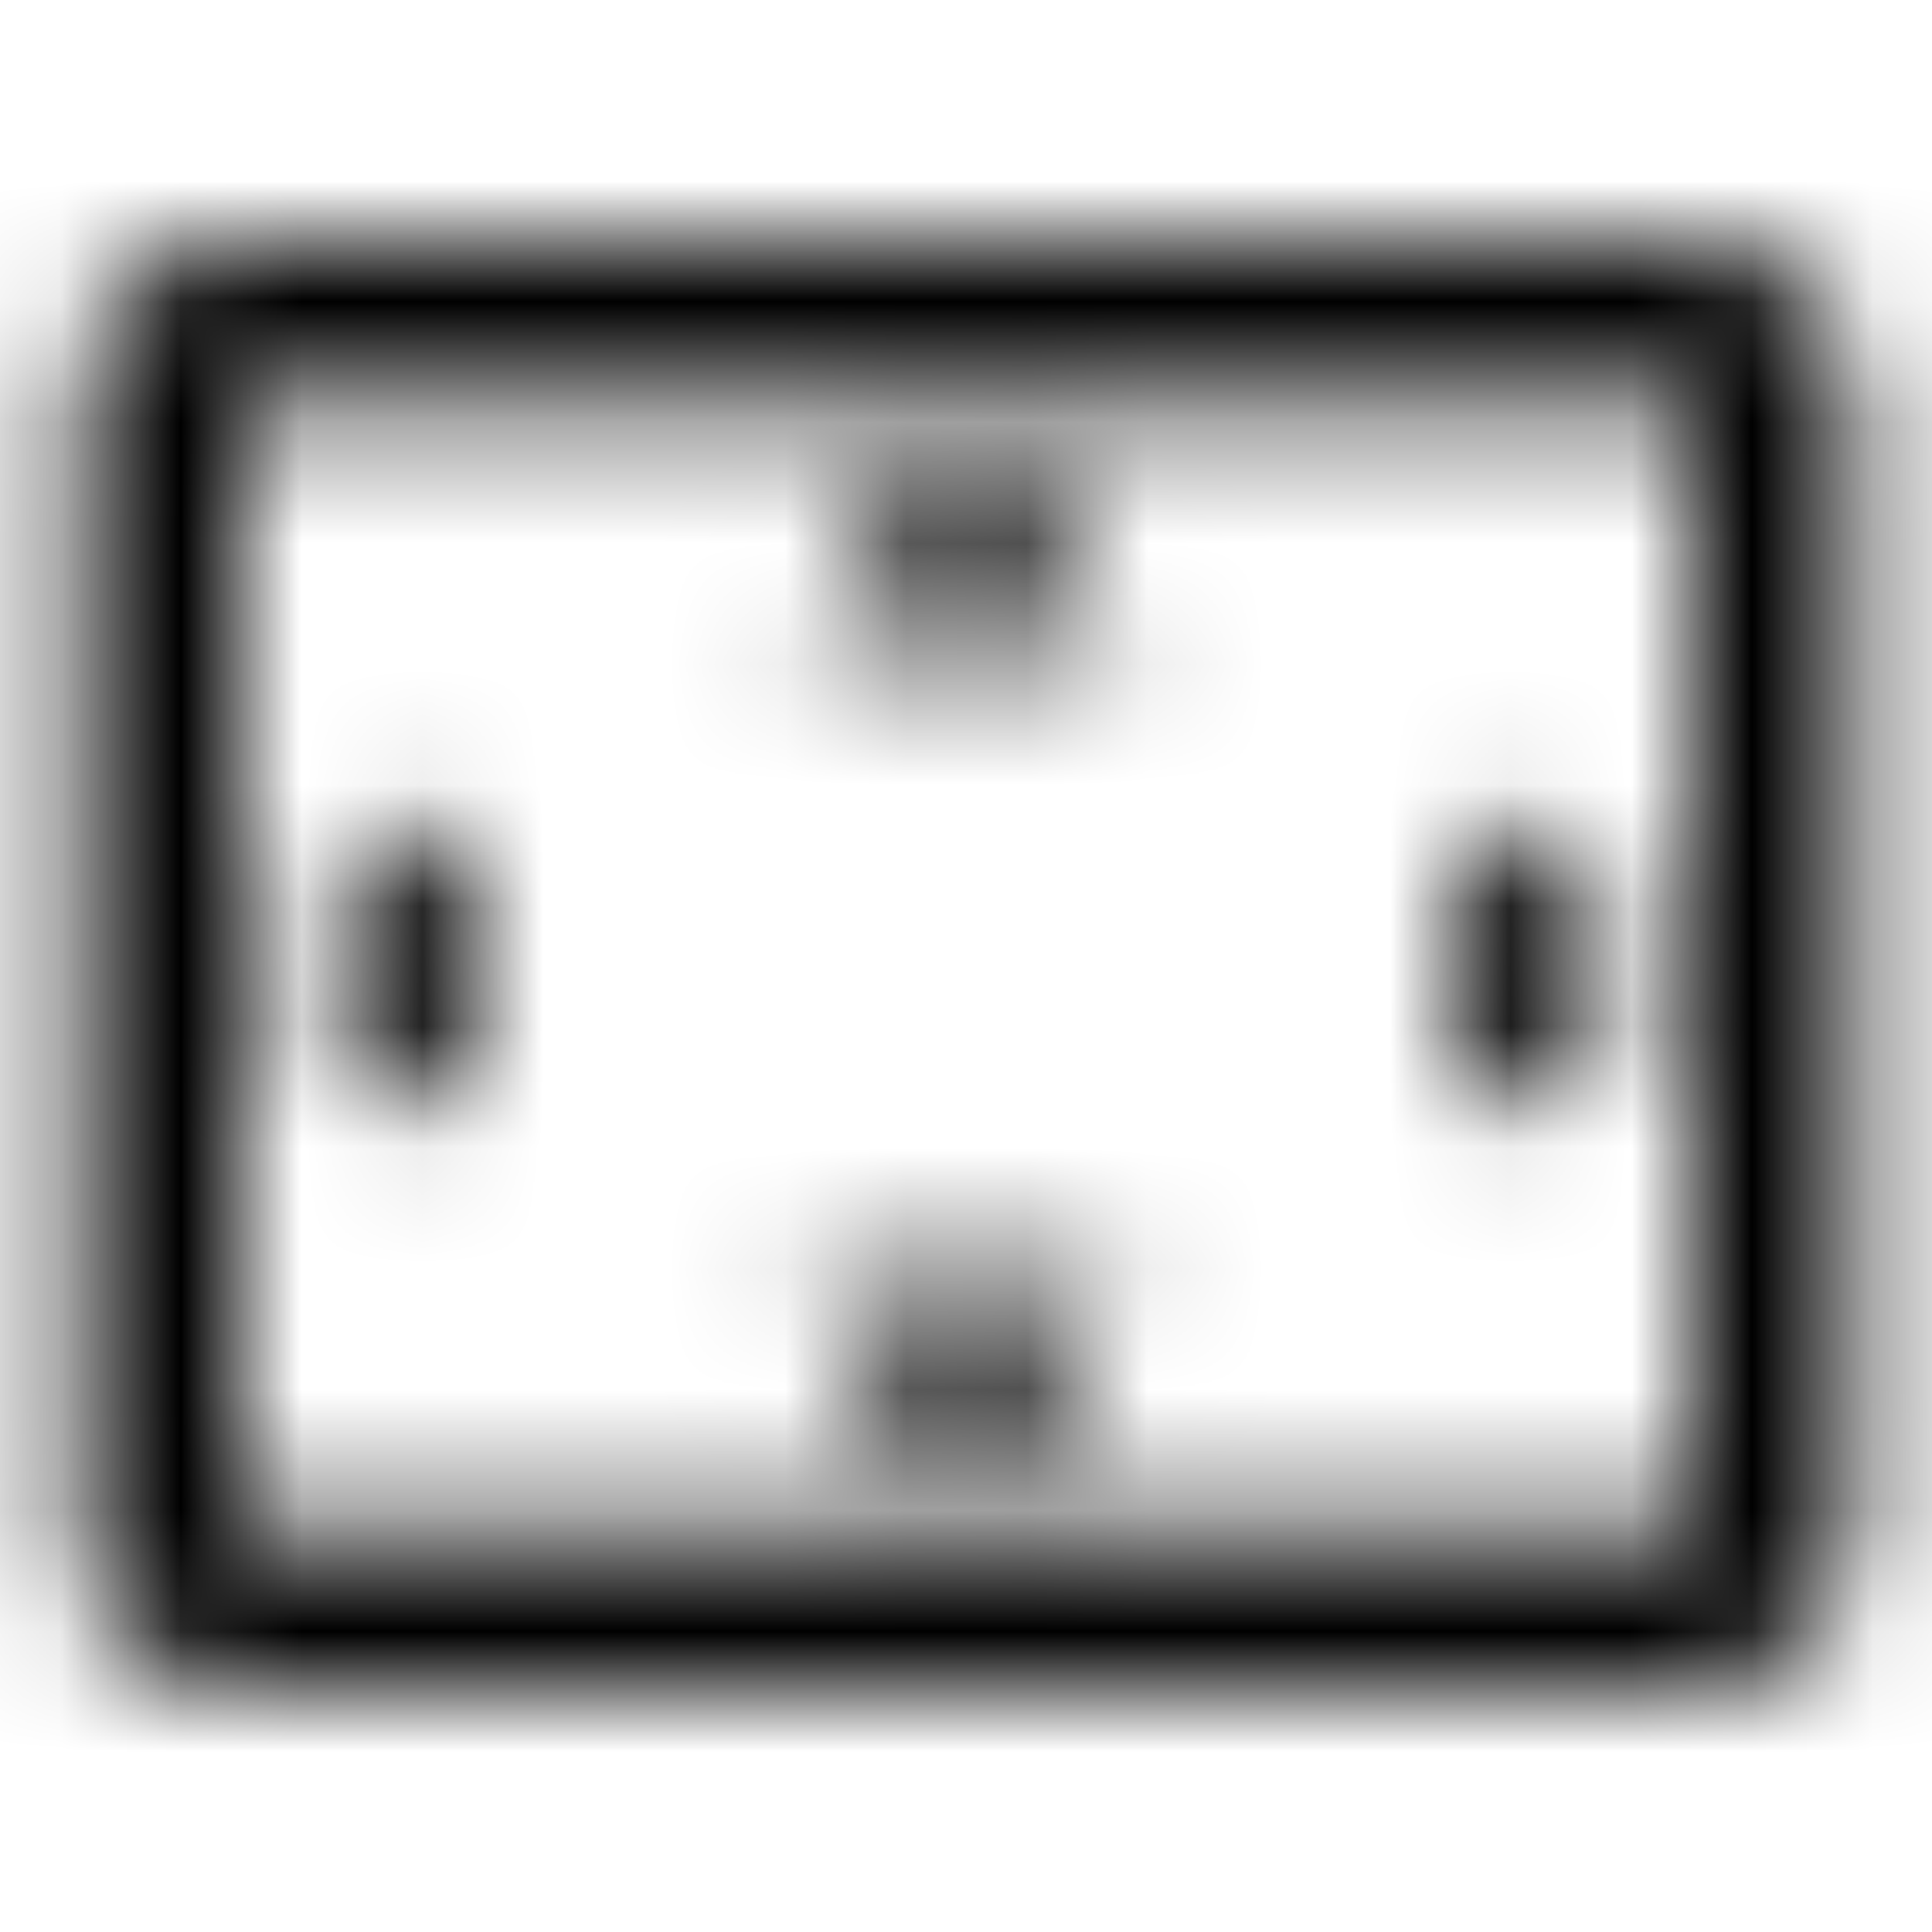 <svg xmlns="http://www.w3.org/2000/svg" xmlns:xlink="http://www.w3.org/1999/xlink" width="16" height="16" viewBox="0 0 16 16">
  <defs>
    <path id="settings-overscan-a" d="M8.007,3.667 L6.667,5.333 L9.333,5.333 L8.007,3.667 Z M12,6.667 L12,9.333 L13.667,8.007 L12,6.667 Z M4,6.667 L2.333,8.007 L4,9.333 L4,6.667 Z M9.333,10.667 L6.667,10.667 L8.007,12.333 L9.333,10.667 Z M14,2 L2,2 C1.267,2 0.667,2.6 0.667,3.333 L0.667,12.667 C0.667,13.4 1.267,14 2,14 L14,14 C14.733,14 15.333,13.4 15.333,12.667 L15.333,3.333 C15.333,2.6 14.733,2 14,2 Z M14,12.673 L2,12.673 L2,3.327 L14,3.327 L14,12.673 L14,12.673 Z"/>
  </defs>
  <g fill="none" fill-rule="evenodd">
    <mask id="settings-overscan-b" fill="#fff">
      <use xlink:href="#settings-overscan-a"/>
    </mask>
    <g fill="CurrentColor" mask="url(#settings-overscan-b)">
      <rect width="16" height="16"/>
    </g>
  </g>
</svg>
